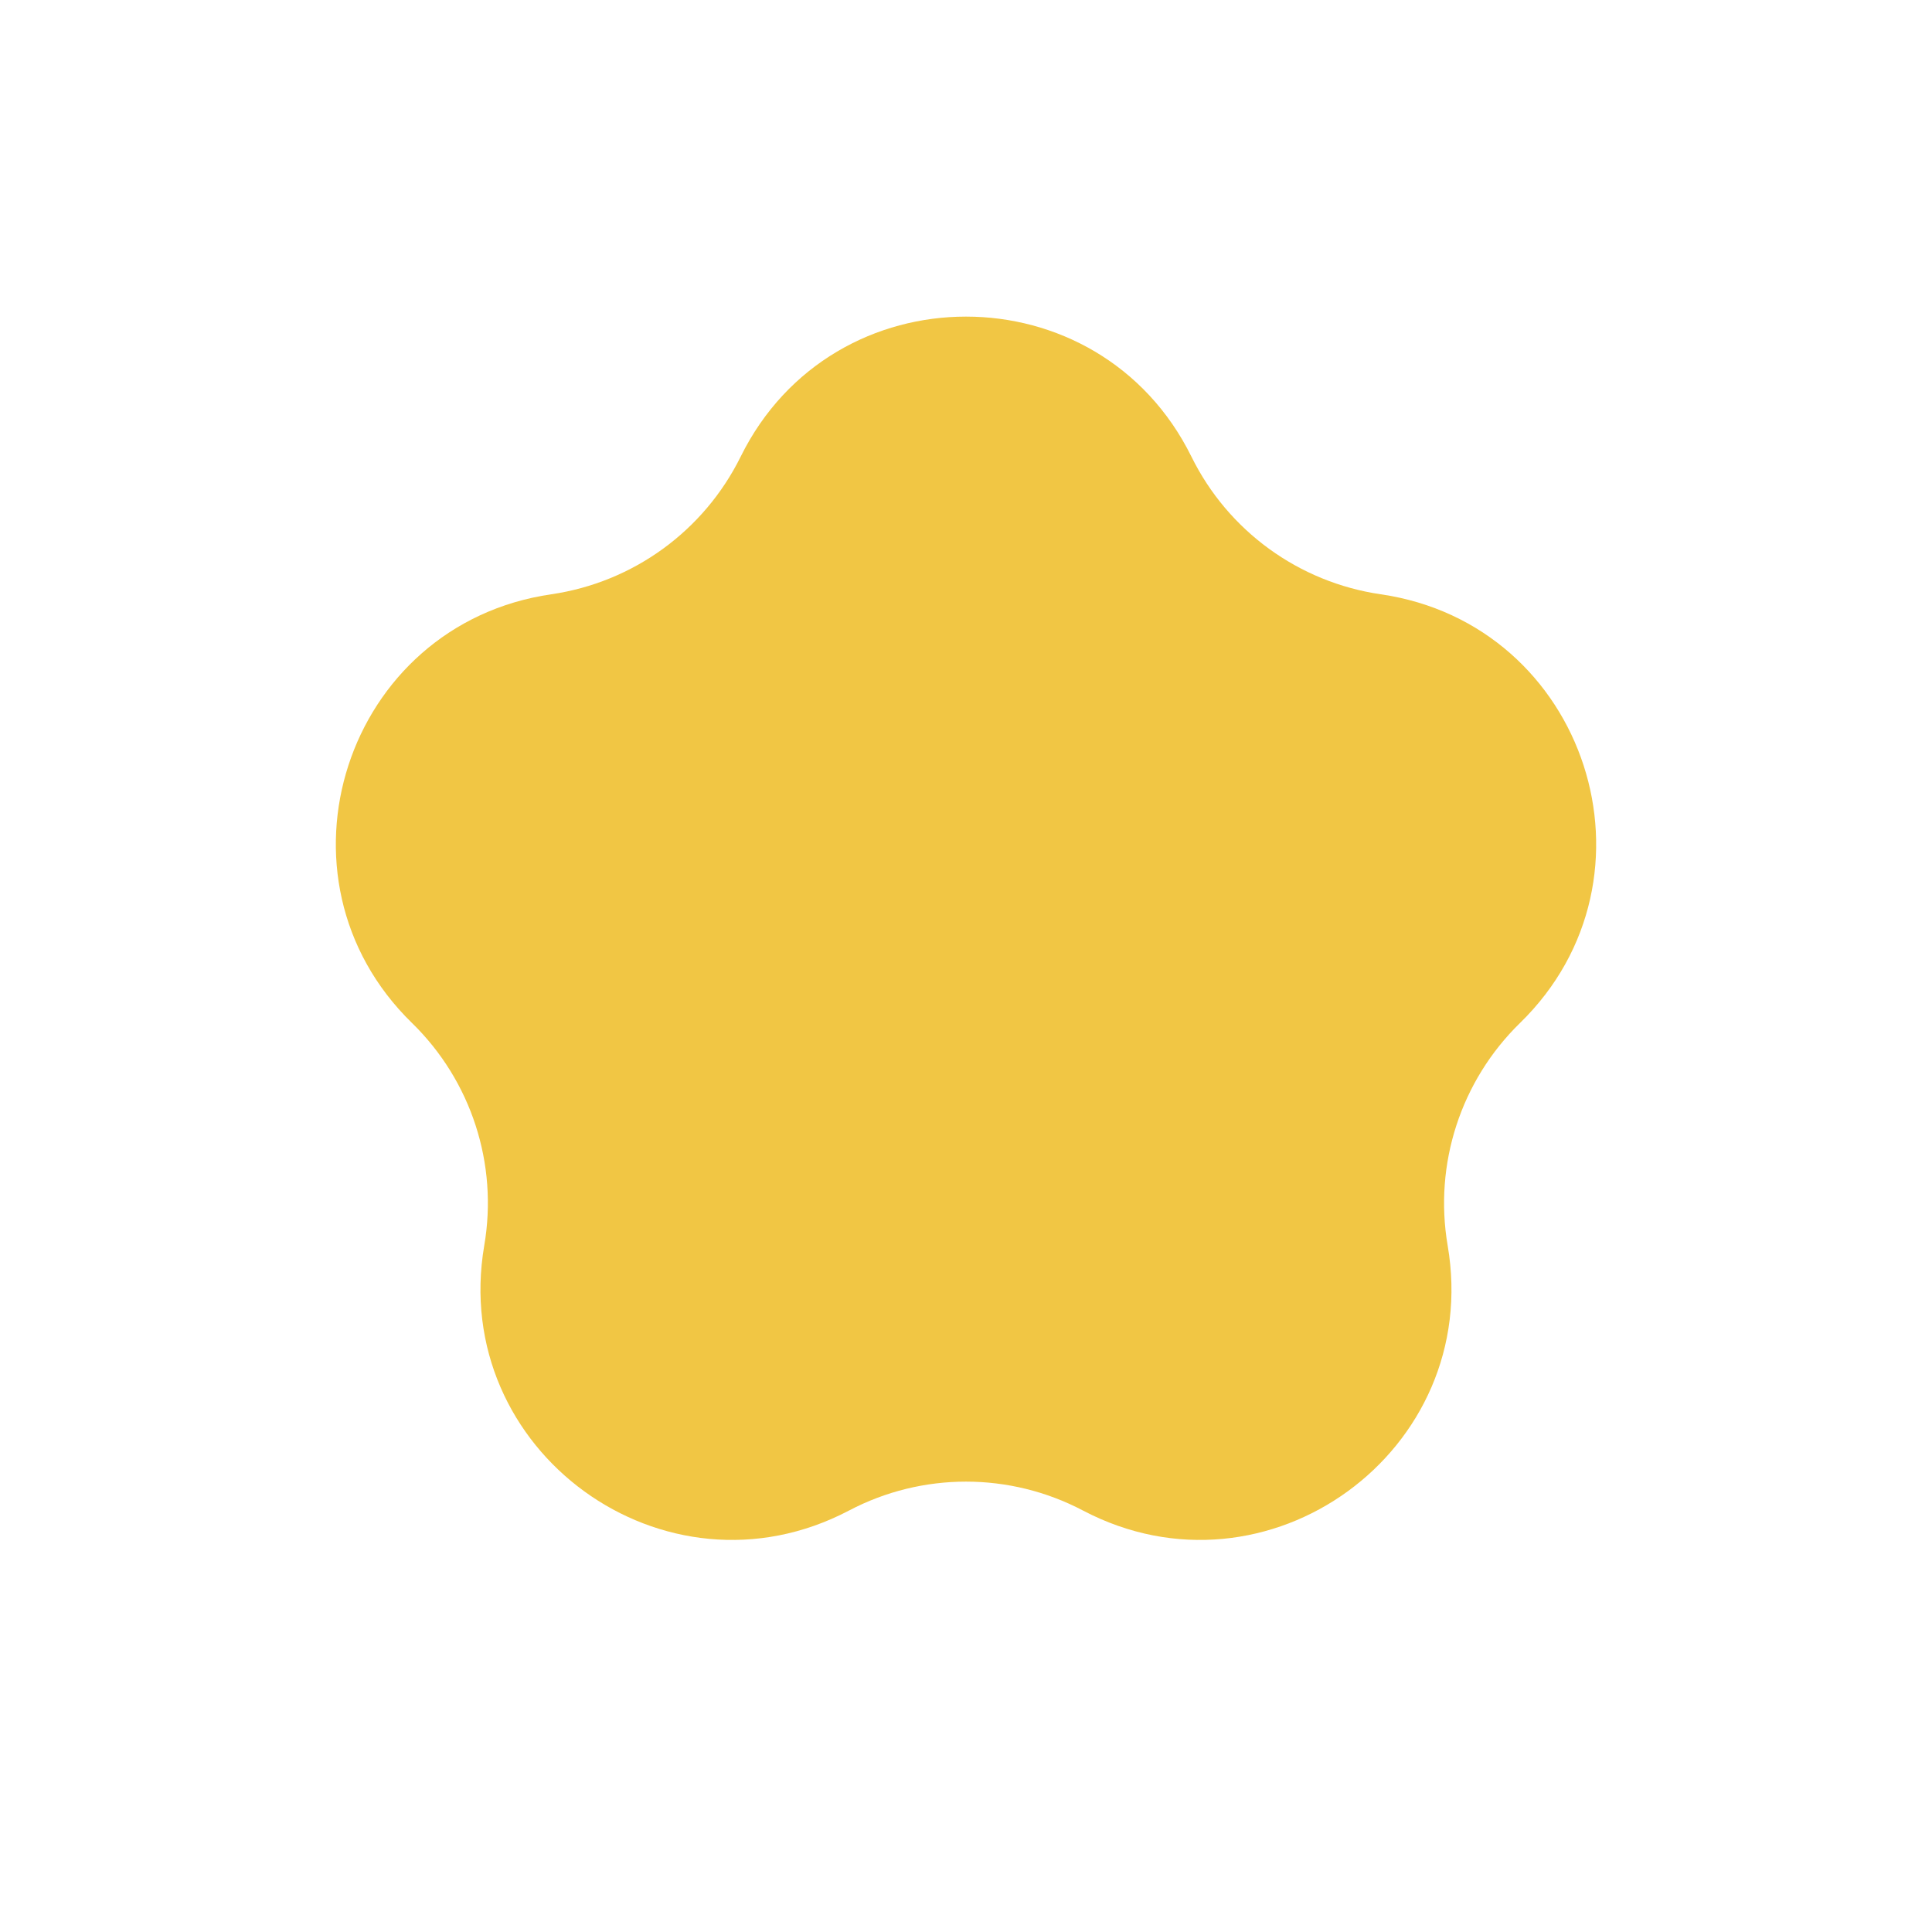 <svg width="20" height="20" viewBox="0 0 20 20" fill="none" xmlns="http://www.w3.org/2000/svg">
<g clip-path="url(#clip0_308_3461)">
<path d="M7.667 4.728C8.621 2.794 11.379 2.794 12.334 4.728C12.713 5.496 13.445 6.028 14.293 6.152C16.427 6.462 17.279 9.085 15.735 10.59C15.122 11.188 14.842 12.049 14.986 12.893C15.351 15.019 13.12 16.64 11.211 15.637C10.453 15.238 9.547 15.238 8.789 15.637C6.88 16.64 4.649 15.019 5.013 12.893C5.158 12.049 4.878 11.188 4.265 10.59C2.721 9.085 3.573 6.462 5.707 6.152C6.555 6.028 7.287 5.496 7.667 4.728Z" fill="#F1C644"/>
</g>
<defs>
<clipPath id="clip0_308_3461">
<rect width="20" height="20" fill="white"/>
</clipPath>
</defs>
</svg>
